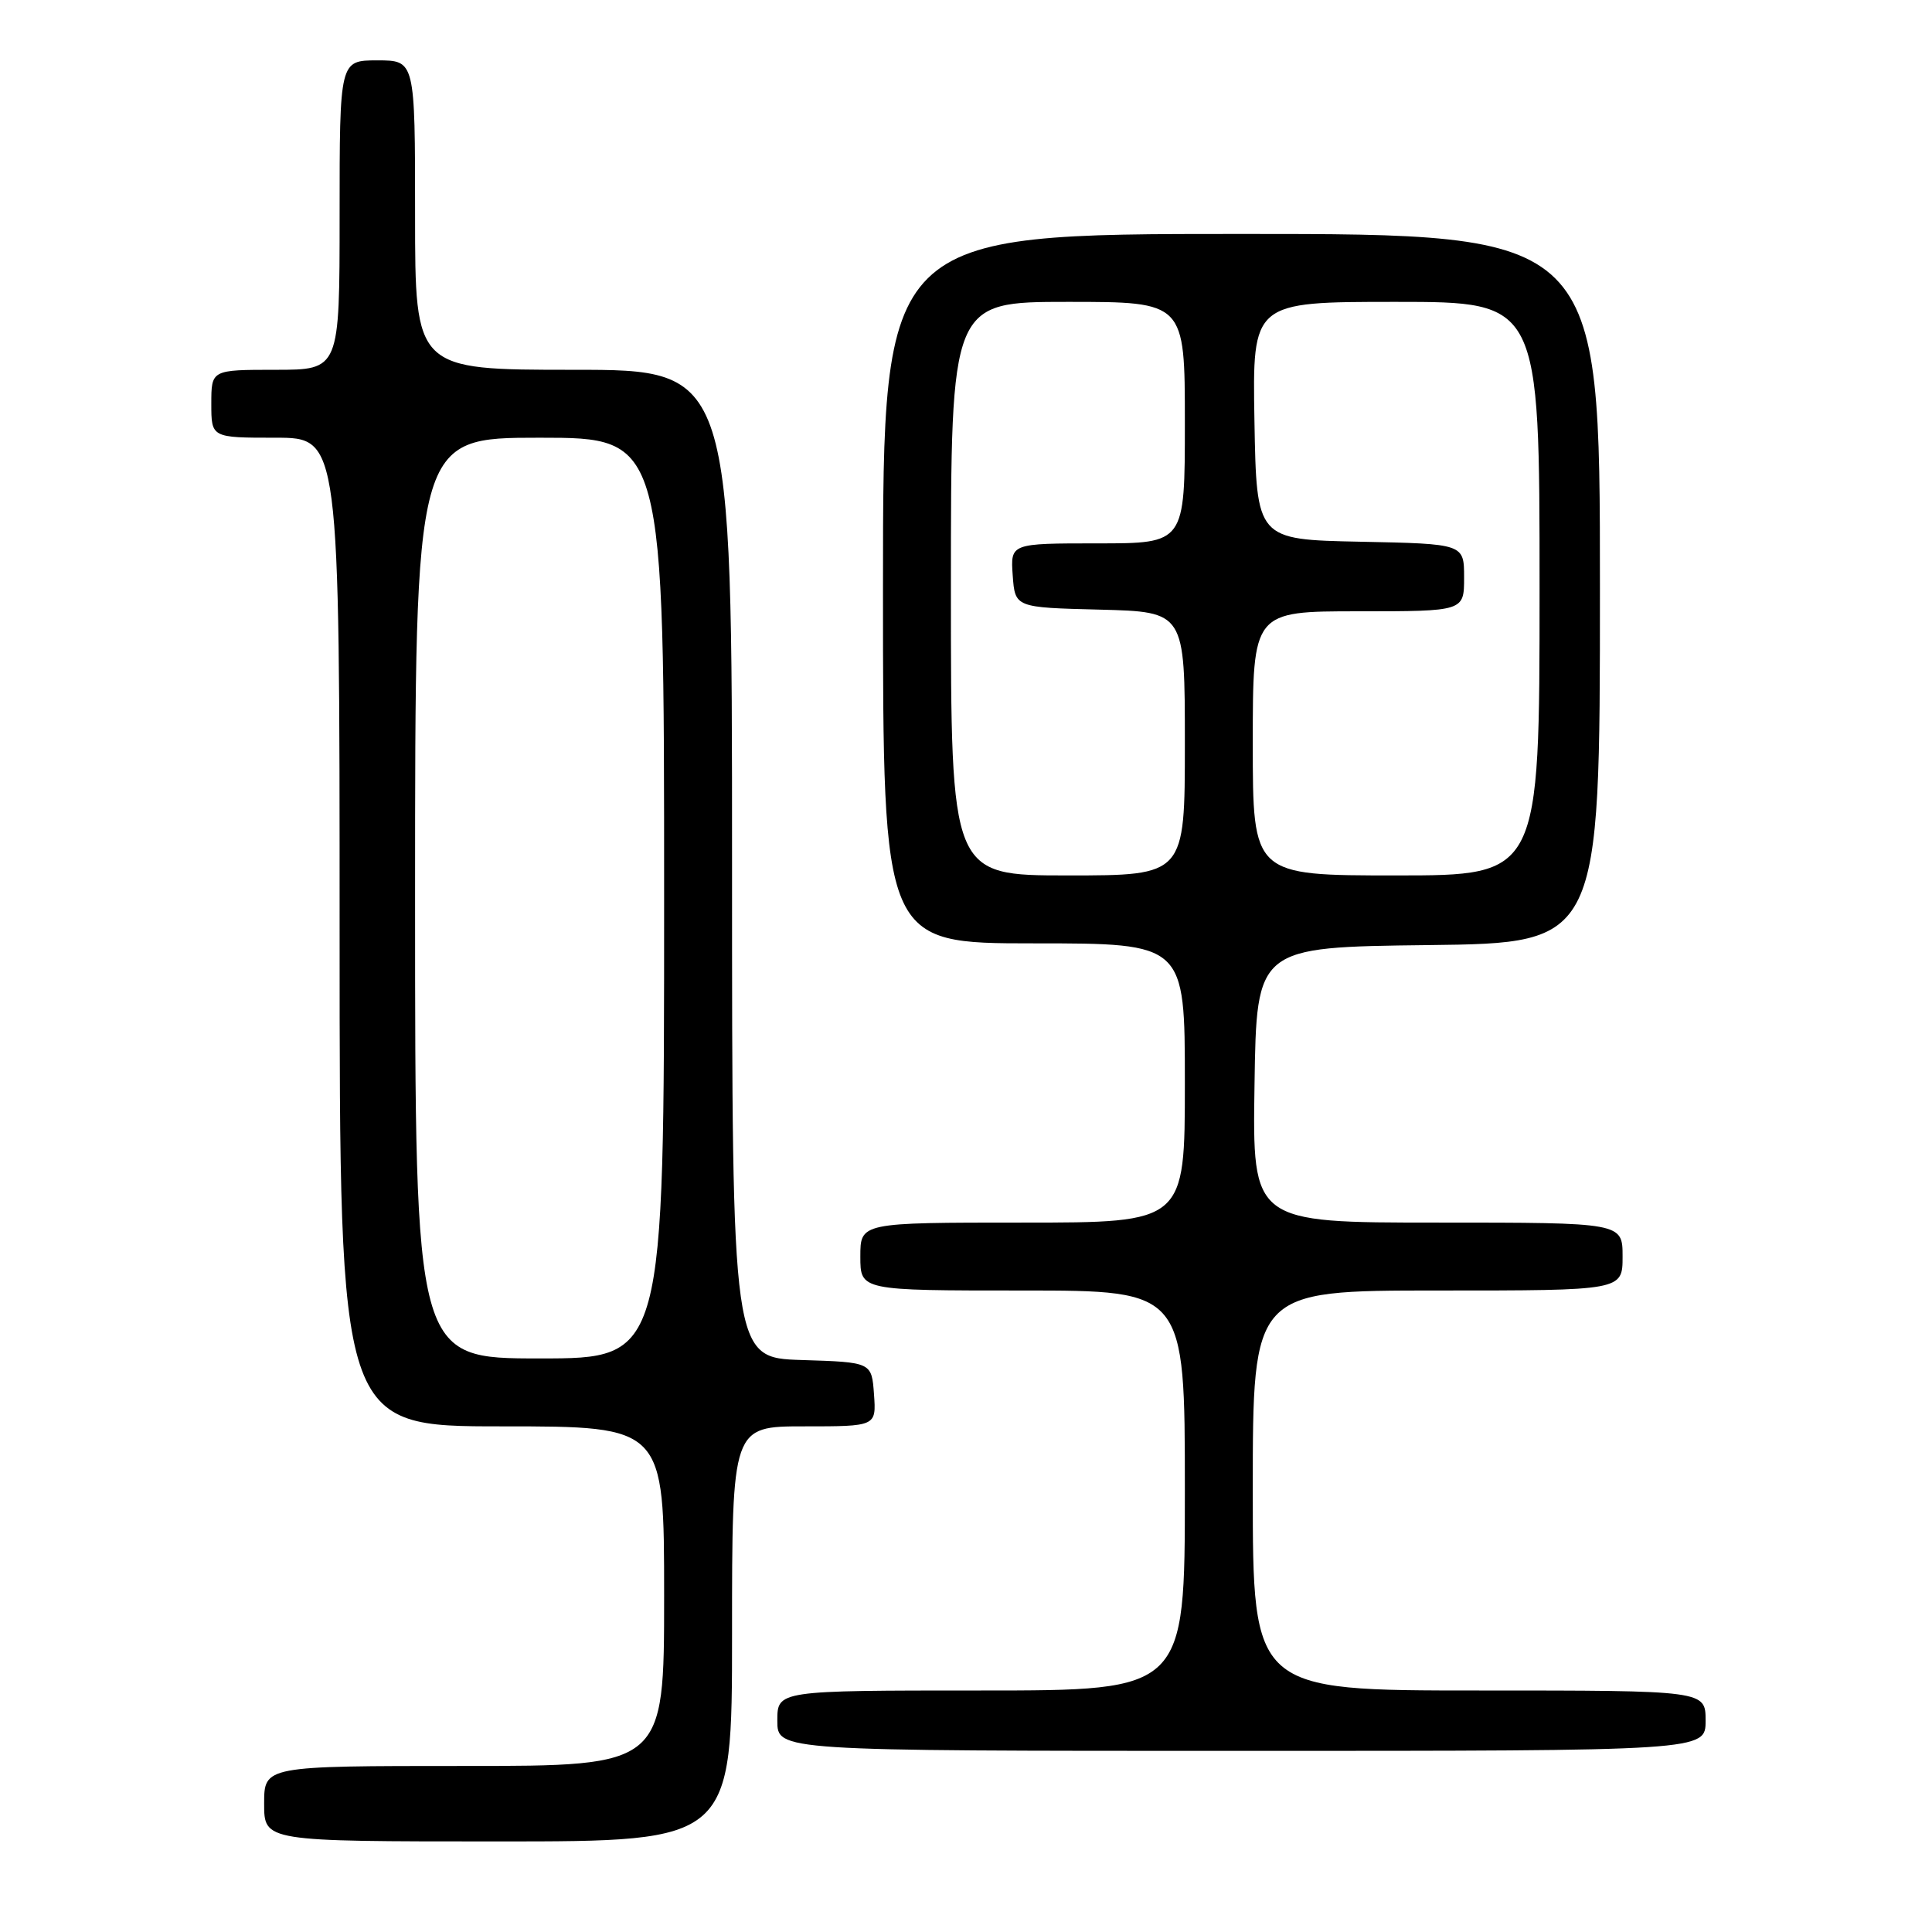 <?xml version="1.0" encoding="UTF-8" standalone="no"?>
<!DOCTYPE svg PUBLIC "-//W3C//DTD SVG 1.1//EN" "http://www.w3.org/Graphics/SVG/1.1/DTD/svg11.dtd" >
<svg xmlns="http://www.w3.org/2000/svg" xmlns:xlink="http://www.w3.org/1999/xlink" version="1.1" viewBox="0 0 256 256">
 <g >
 <path fill="currentColor"
d=" M 97.00 216.50 C 97.00 189.00 97.00 189.00 106.56 189.00 C 116.11 189.00 116.11 189.00 115.81 184.75 C 115.50 180.50 115.50 180.50 106.25 180.21 C 97.00 179.92 97.00 179.92 97.00 114.46 C 97.00 49.00 97.00 49.00 76.00 49.00 C 55.00 49.00 55.00 49.00 55.00 28.50 C 55.00 8.00 55.00 8.00 50.00 8.00 C 45.00 8.00 45.00 8.00 45.00 28.50 C 45.00 49.00 45.00 49.00 36.50 49.00 C 28.00 49.00 28.00 49.00 28.00 53.50 C 28.00 58.00 28.00 58.00 36.50 58.00 C 45.00 58.00 45.00 58.00 45.00 123.50 C 45.00 189.00 45.00 189.00 66.50 189.00 C 88.00 189.00 88.00 189.00 88.00 211.50 C 88.00 234.00 88.00 234.00 61.50 234.00 C 35.00 234.00 35.00 234.00 35.00 239.00 C 35.00 244.00 35.00 244.00 66.00 244.00 C 97.00 244.00 97.00 244.00 97.00 216.50 Z  M 226.00 228.00 C 226.00 224.00 226.00 224.00 196.00 224.00 C 166.00 224.00 166.00 224.00 166.00 197.50 C 166.00 171.00 166.00 171.00 190.50 171.00 C 215.00 171.00 215.00 171.00 215.00 166.50 C 215.00 162.00 215.00 162.00 190.48 162.00 C 165.95 162.00 165.95 162.00 166.23 143.75 C 166.50 125.50 166.50 125.50 189.25 125.23 C 212.00 124.96 212.00 124.96 212.00 77.98 C 212.00 31.00 212.00 31.00 164.50 31.00 C 117.00 31.00 117.00 31.00 117.00 78.00 C 117.00 125.00 117.00 125.00 137.00 125.00 C 157.00 125.00 157.00 125.00 157.00 143.50 C 157.00 162.00 157.00 162.00 135.50 162.00 C 114.00 162.00 114.00 162.00 114.00 166.50 C 114.00 171.00 114.00 171.00 135.50 171.00 C 157.00 171.00 157.00 171.00 157.00 197.50 C 157.00 224.00 157.00 224.00 130.00 224.00 C 103.00 224.00 103.00 224.00 103.00 228.00 C 103.00 232.00 103.00 232.00 164.50 232.00 C 226.00 232.00 226.00 232.00 226.00 228.00 Z  M 55.00 119.00 C 55.00 58.00 55.00 58.00 71.50 58.00 C 88.00 58.00 88.00 58.00 88.00 119.00 C 88.00 180.00 88.00 180.00 71.50 180.00 C 55.00 180.00 55.00 180.00 55.00 119.00 Z  M 126.00 78.00 C 126.00 40.00 126.00 40.00 141.50 40.00 C 157.00 40.00 157.00 40.00 157.00 56.00 C 157.00 72.00 157.00 72.00 145.44 72.00 C 133.89 72.00 133.89 72.00 134.19 76.25 C 134.50 80.50 134.50 80.50 145.75 80.78 C 157.00 81.07 157.00 81.07 157.00 98.53 C 157.00 116.00 157.00 116.00 141.50 116.00 C 126.00 116.00 126.00 116.00 126.00 78.00 Z  M 166.00 98.50 C 166.00 81.00 166.00 81.00 180.00 81.00 C 194.00 81.00 194.00 81.00 194.00 76.53 C 194.00 72.06 194.00 72.06 180.25 71.78 C 166.50 71.50 166.50 71.50 166.22 55.75 C 165.95 40.00 165.95 40.00 184.97 40.00 C 204.00 40.00 204.00 40.00 204.00 78.00 C 204.00 116.00 204.00 116.00 185.00 116.00 C 166.00 116.00 166.00 116.00 166.00 98.50 Z "/>
</g>
</svg>